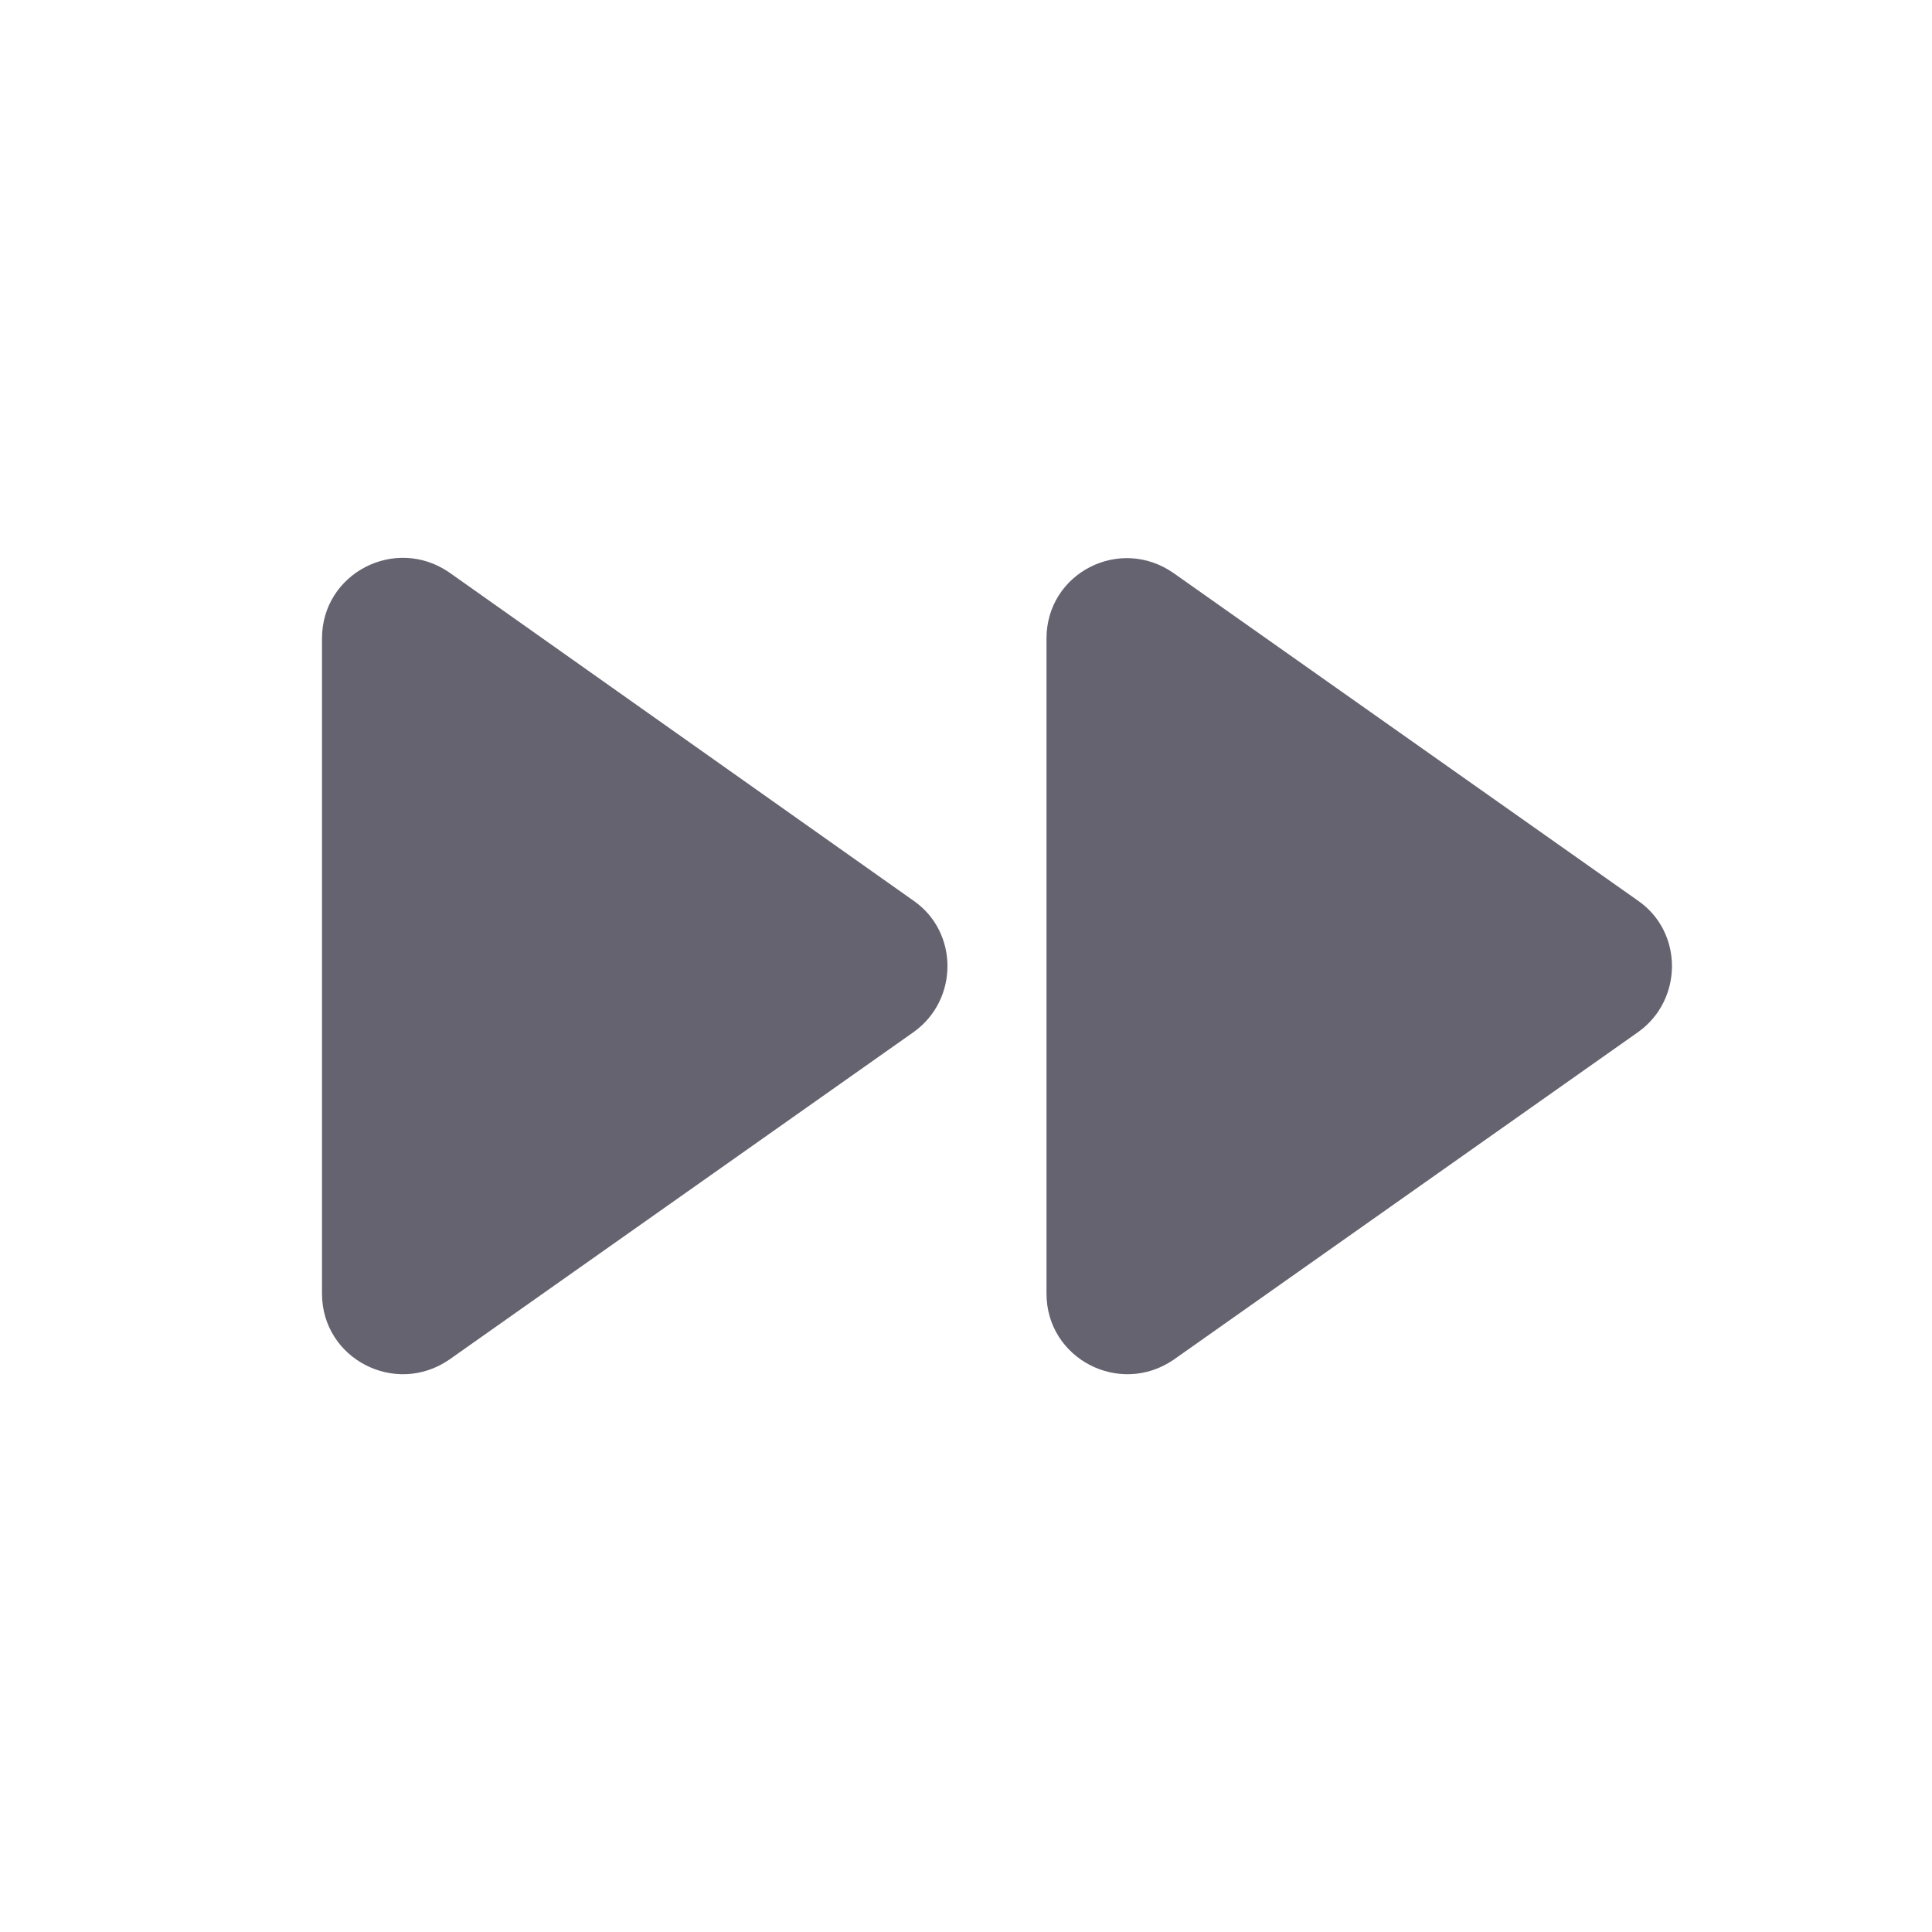 <svg width="30" height="30" viewBox="0 0 30 30" fill="none" xmlns="http://www.w3.org/2000/svg">
<path d="M6.975 21.113L14.188 16.025C14.887 15.525 14.887 14.475 14.188 13.988L6.975 8.888C6.138 8.313 5 8.9 5 9.913V20.087C5 21.1 6.138 21.688 6.975 21.113ZM16.25 9.913V20.087C16.25 21.1 17.387 21.688 18.225 21.113L25.438 16.025C26.137 15.525 26.137 14.475 25.438 13.988L18.225 8.9C17.387 8.313 16.25 8.9 16.25 9.913Z" fill="#656370"/>
</svg>
